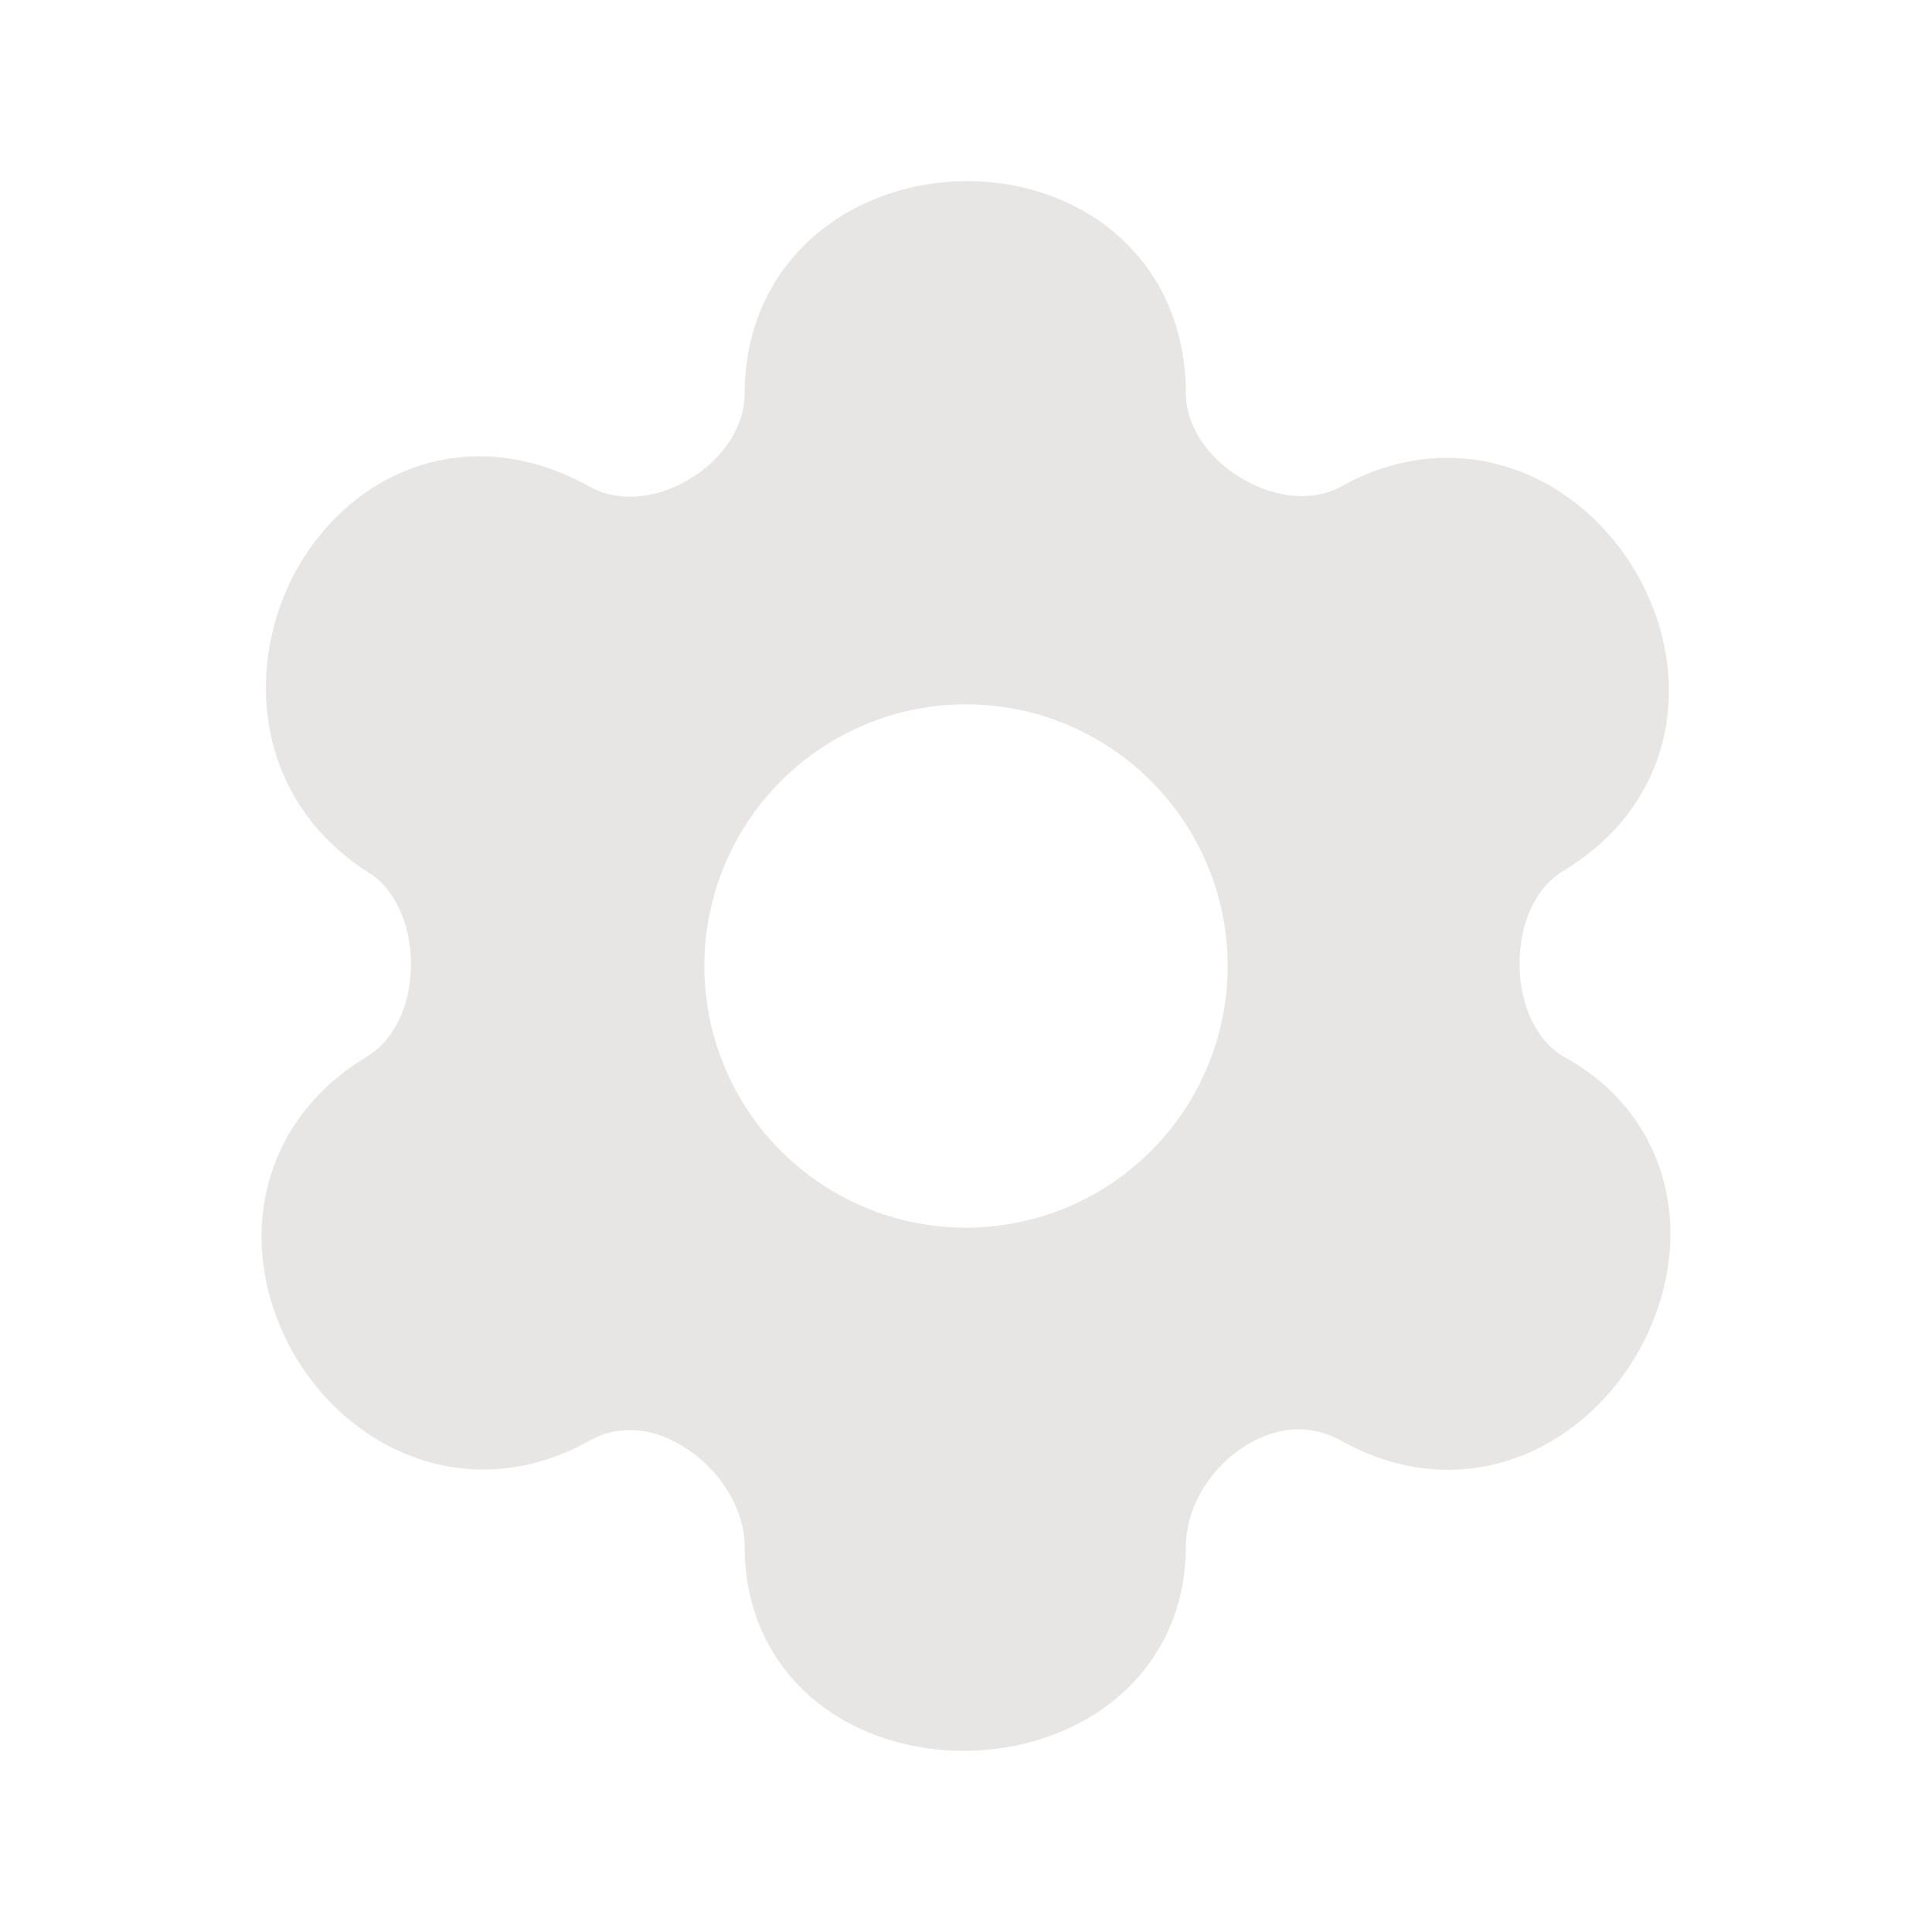 <svg width="18" height="18" viewBox="0 0 18 18" fill="none" xmlns="http://www.w3.org/2000/svg">
<path d="M10.381 2.165C9.983 1.83 9.473 1.683 8.987 1.687C8.502 1.693 7.997 1.85 7.603 2.184C7.198 2.527 6.938 3.036 6.938 3.667C6.938 3.962 6.746 4.273 6.418 4.468C6.091 4.661 5.737 4.678 5.478 4.526C5.473 4.523 5.467 4.52 5.461 4.516C4.904 4.216 4.336 4.18 3.838 4.363C3.352 4.542 2.98 4.908 2.75 5.331C2.299 6.166 2.341 7.394 3.388 8.1C3.398 8.107 3.408 8.113 3.418 8.119C3.657 8.258 3.828 8.578 3.829 8.982C3.829 9.385 3.656 9.705 3.418 9.844L3.411 9.849C2.871 10.176 2.56 10.655 2.467 11.179C2.377 11.688 2.497 12.2 2.74 12.619C2.983 13.037 3.367 13.395 3.849 13.573C4.344 13.757 4.911 13.736 5.461 13.44C5.467 13.437 5.473 13.434 5.478 13.43C5.766 13.262 6.106 13.296 6.417 13.51C6.739 13.729 6.938 14.086 6.938 14.411C6.938 15.037 7.204 15.534 7.617 15.863C8.014 16.178 8.52 16.316 8.997 16.312C9.475 16.309 9.976 16.163 10.37 15.848C10.778 15.522 11.048 15.03 11.048 14.411C11.048 14.069 11.248 13.712 11.562 13.497C11.864 13.29 12.204 13.253 12.508 13.43C12.513 13.433 12.519 13.436 12.525 13.439C13.088 13.743 13.665 13.76 14.166 13.567C14.652 13.378 15.034 13.007 15.271 12.581C15.508 12.157 15.626 11.639 15.529 11.132C15.43 10.611 15.112 10.14 14.561 9.84C14.326 9.699 14.157 9.38 14.157 8.977C14.157 8.572 14.329 8.251 14.567 8.113L14.575 8.107C15.116 7.78 15.426 7.301 15.519 6.778C15.609 6.268 15.488 5.756 15.245 5.338C15.003 4.92 14.619 4.561 14.137 4.383C13.643 4.2 13.075 4.22 12.525 4.516C12.519 4.52 12.513 4.523 12.508 4.526C12.262 4.669 11.908 4.657 11.574 4.46C11.239 4.264 11.049 3.955 11.048 3.667C11.048 3.026 10.793 2.511 10.381 2.165ZM6.562 9C6.562 8.354 6.819 7.734 7.276 7.276C7.734 6.819 8.354 6.562 9 6.562C9.646 6.562 10.266 6.819 10.723 7.276C11.181 7.734 11.438 8.354 11.438 9C11.438 9.646 11.181 10.266 10.723 10.724C10.266 11.181 9.646 11.438 9 11.438C8.354 11.438 7.734 11.181 7.276 10.724C6.819 10.266 6.562 9.646 6.562 9Z" fill="#E8E5E5"/>
</svg>
